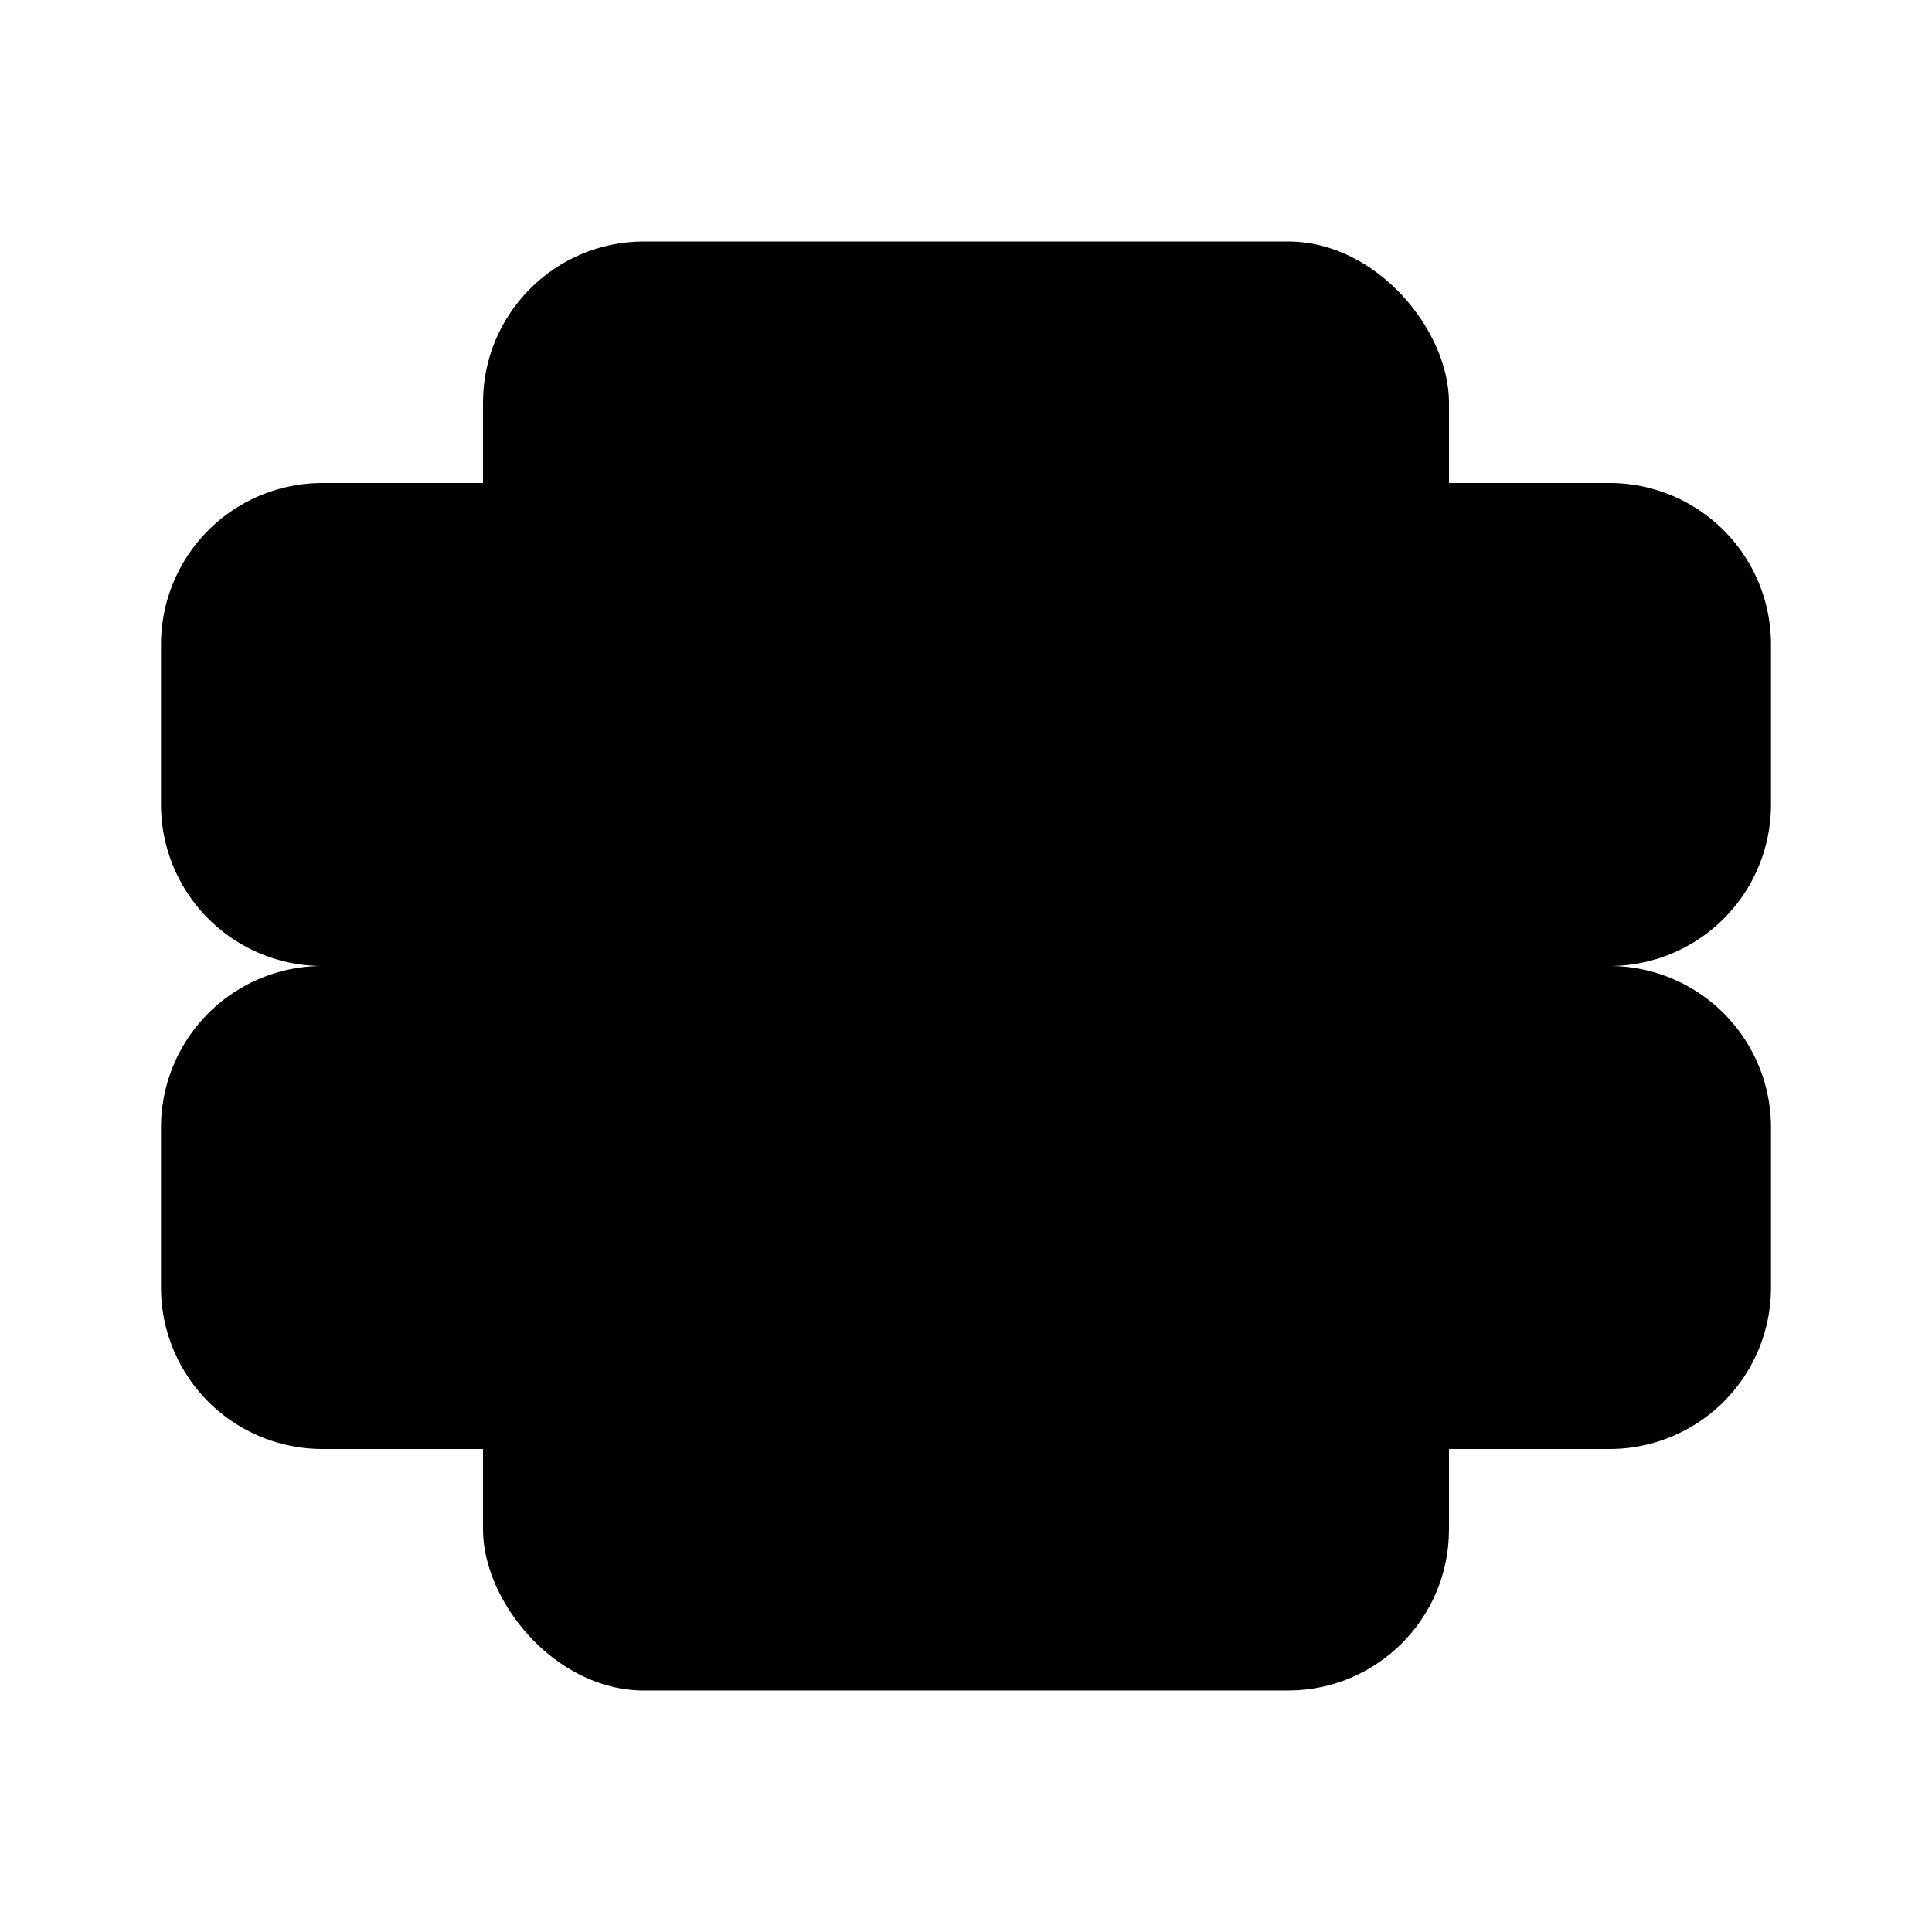 <svg xmlns="http://www.w3.org/2000/svg" data-name="Layer 1" viewBox="0 0 24 24"><path class="uim-secondary" d="M18,6h2a2.006,2.006,0,0,1,2,2v2a2.006,2.006,0,0,1-2,2H4a2.006,2.006,0,0,1-2-2V8A2.006,2.006,0,0,1,4,6H18Z"/><path class="uim-primary" d="M18,12h2a2.006,2.006,0,0,1,2,2v2a2.006,2.006,0,0,1-2,2H4a2.006,2.006,0,0,1-2-2V14a2.006,2.006,0,0,1,2-2H18Z"/><rect width="12" height="6" x="6" y="3" class="uim-quaternary" rx="2"/><rect width="12" height="6" x="6" y="9" class="uim-tertiary" rx="2"/><rect width="12" height="6" x="6" y="15" class="uim-quaternary" rx="2"/><circle cx="15" cy="6" r="1" class="uim-primary"/><circle cx="15" cy="12" r="1" class="uim-primary"/><circle cx="15" cy="18" r="1" class="uim-primary"/><path class="uim-primary" d="M11 7H9A1 1 0 0 1 9 5h2a1 1 0 0 1 0 2zM11 13H9a1 1 0 0 1 0-2h2a1 1 0 0 1 0 2zM11 19H9a1 1 0 0 1 0-2h2a1 1 0 0 1 0 2z"/></svg>